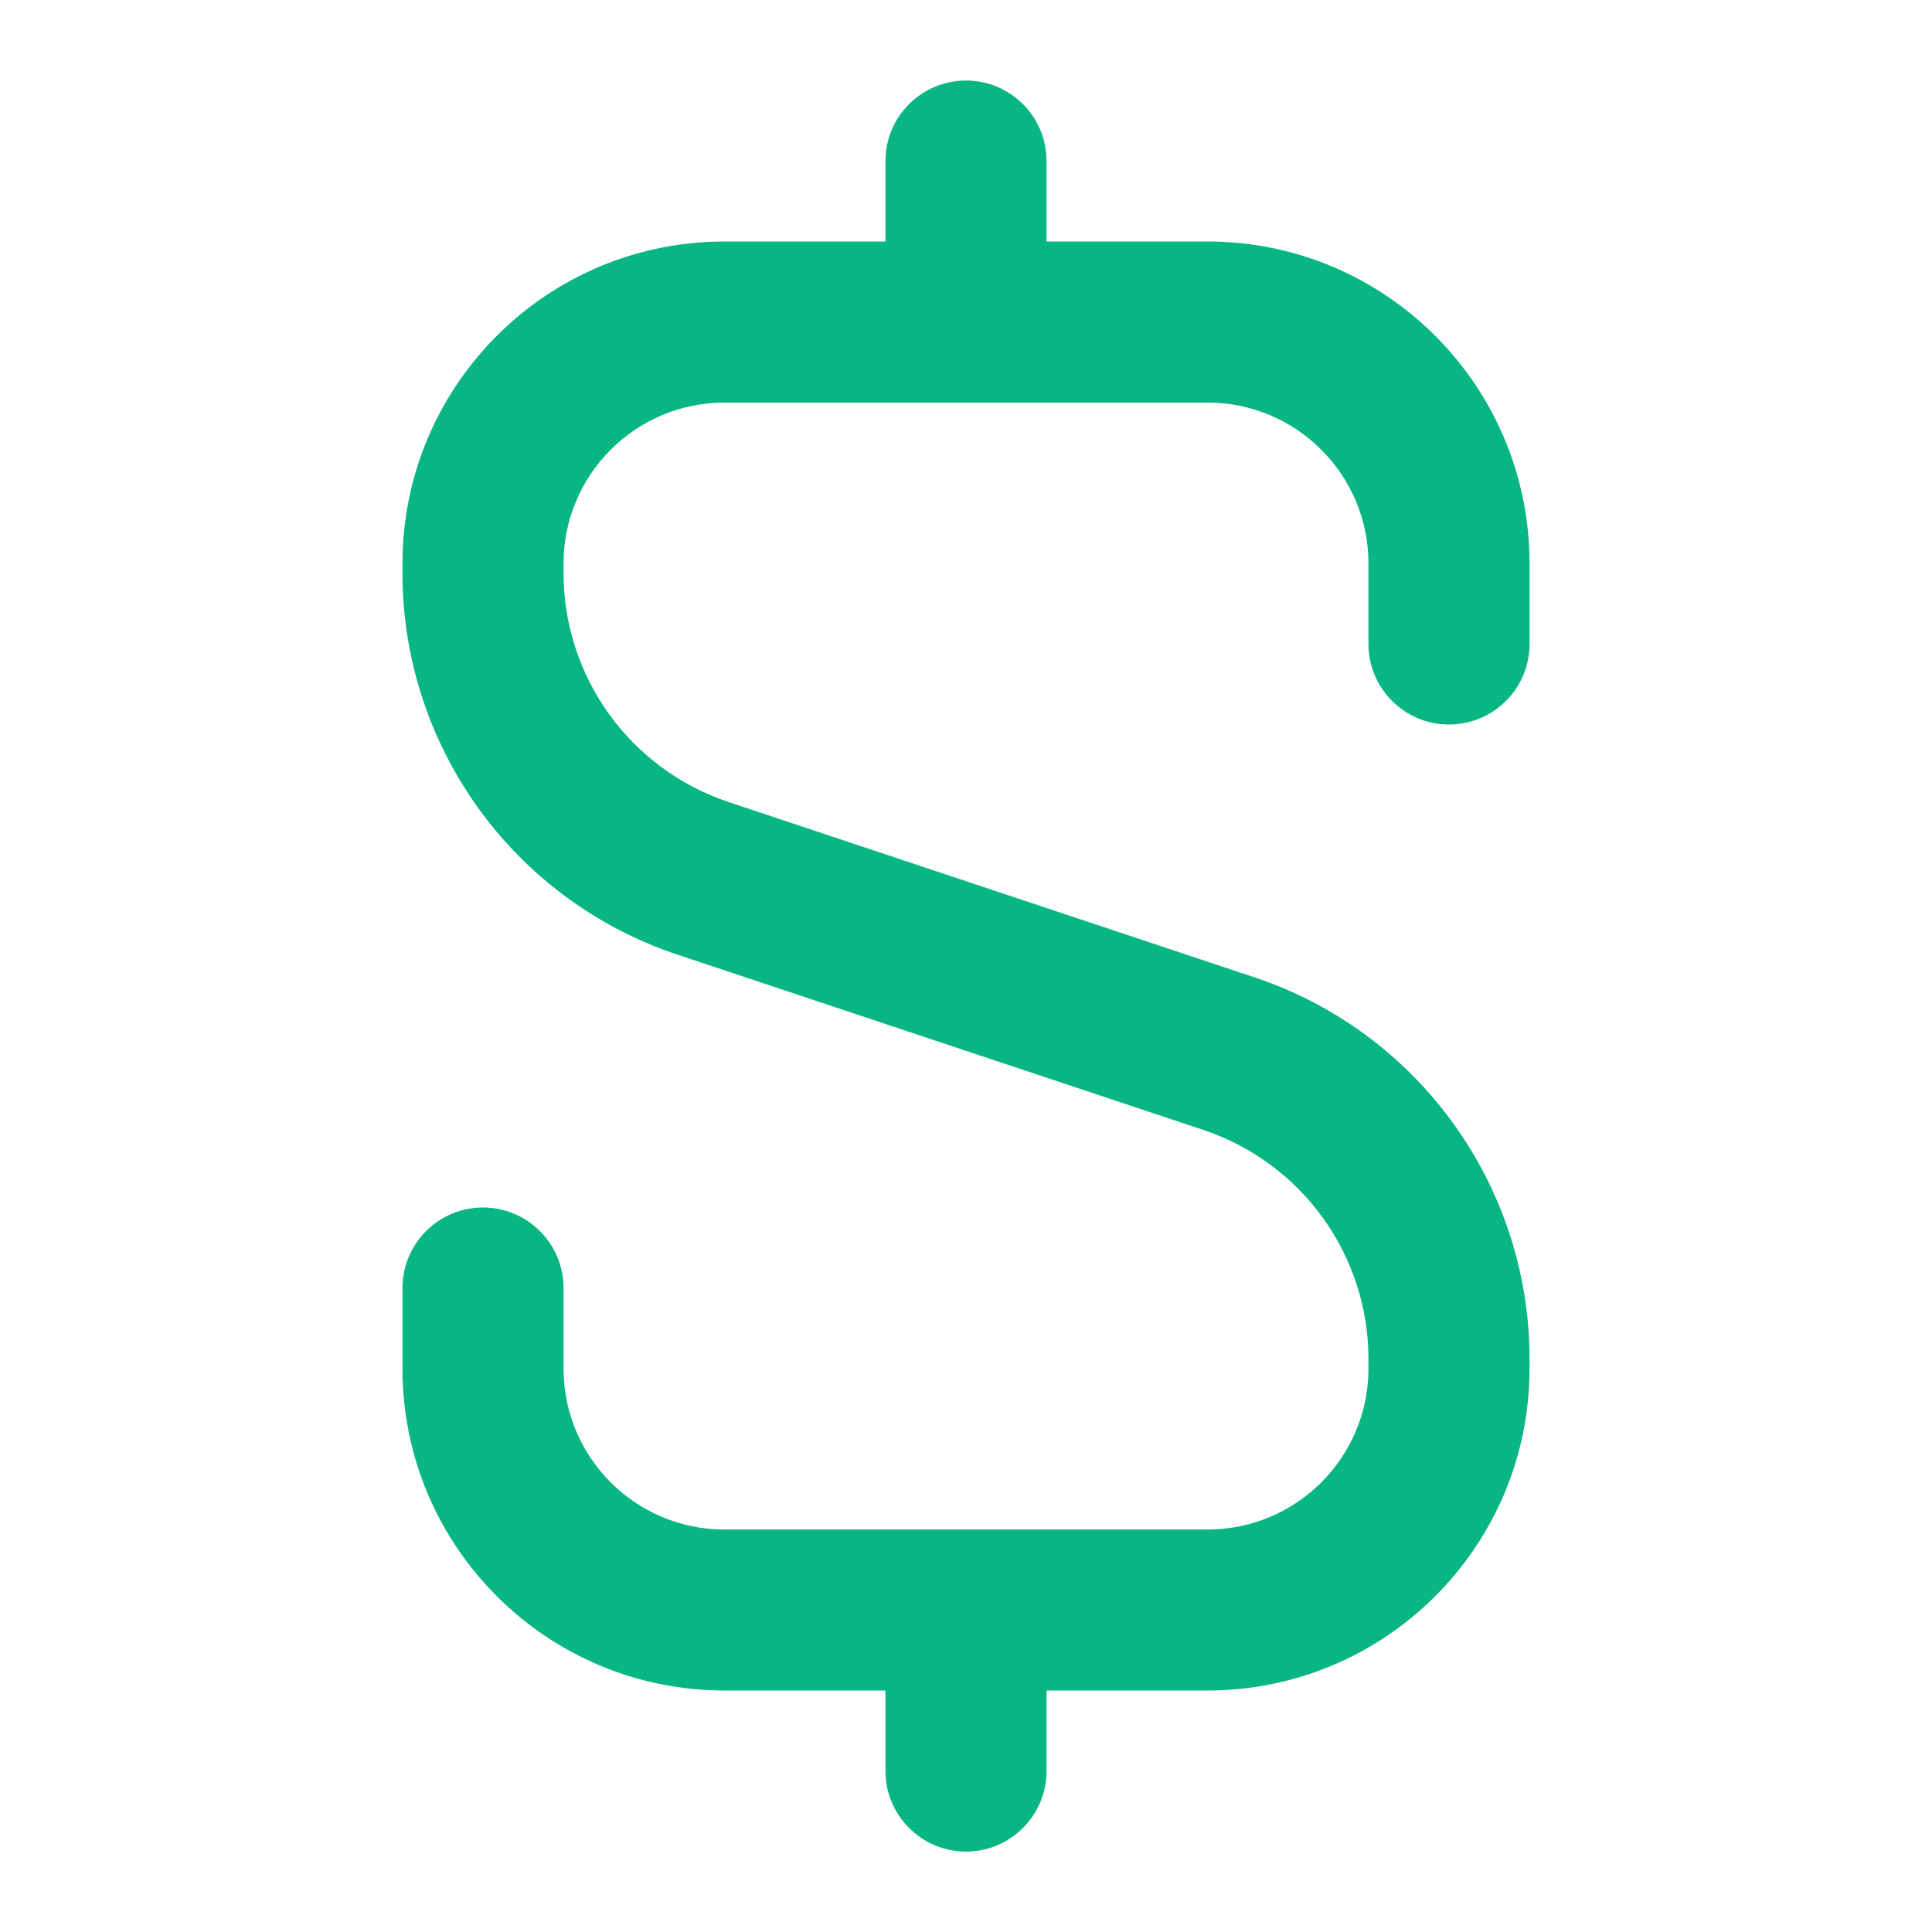 <svg width="16" height="16" viewBox="0 0 16 16" fill="none" xmlns="http://www.w3.org/2000/svg">
<path d="M8 0.667C8.368 0.667 8.667 0.965 8.667 1.334V2H10C11.473 2 12.667 3.194 12.667 4.667V5.334C12.667 5.702 12.368 6 12 6C11.632 6 11.333 5.702 11.333 5.334V4.667C11.333 3.931 10.736 3.334 10 3.334H6C5.264 3.334 4.667 3.931 4.667 4.667V4.745C4.667 5.606 5.218 6.37 6.034 6.642L10.387 8.093C11.749 8.547 12.667 9.821 12.667 11.256V11.334C12.667 12.806 11.473 14 10 14H8.667V14.667C8.667 15.035 8.368 15.334 8 15.334C7.632 15.334 7.333 15.035 7.333 14.667V14H6C4.527 14 3.333 12.806 3.333 11.334V10.667C3.333 10.299 3.632 10 4 10C4.368 10 4.667 10.299 4.667 10.667V11.334C4.667 12.07 5.264 12.667 6 12.667H10C10.736 12.667 11.333 12.07 11.333 11.334V11.256C11.333 10.395 10.783 9.631 9.966 9.358L5.613 7.907C4.251 7.454 3.333 6.18 3.333 4.745V4.667C3.333 3.194 4.527 2 6 2H7.333V1.334C7.333 0.965 7.632 0.667 8 0.667Z" fill="#07B682"/>
</svg>
